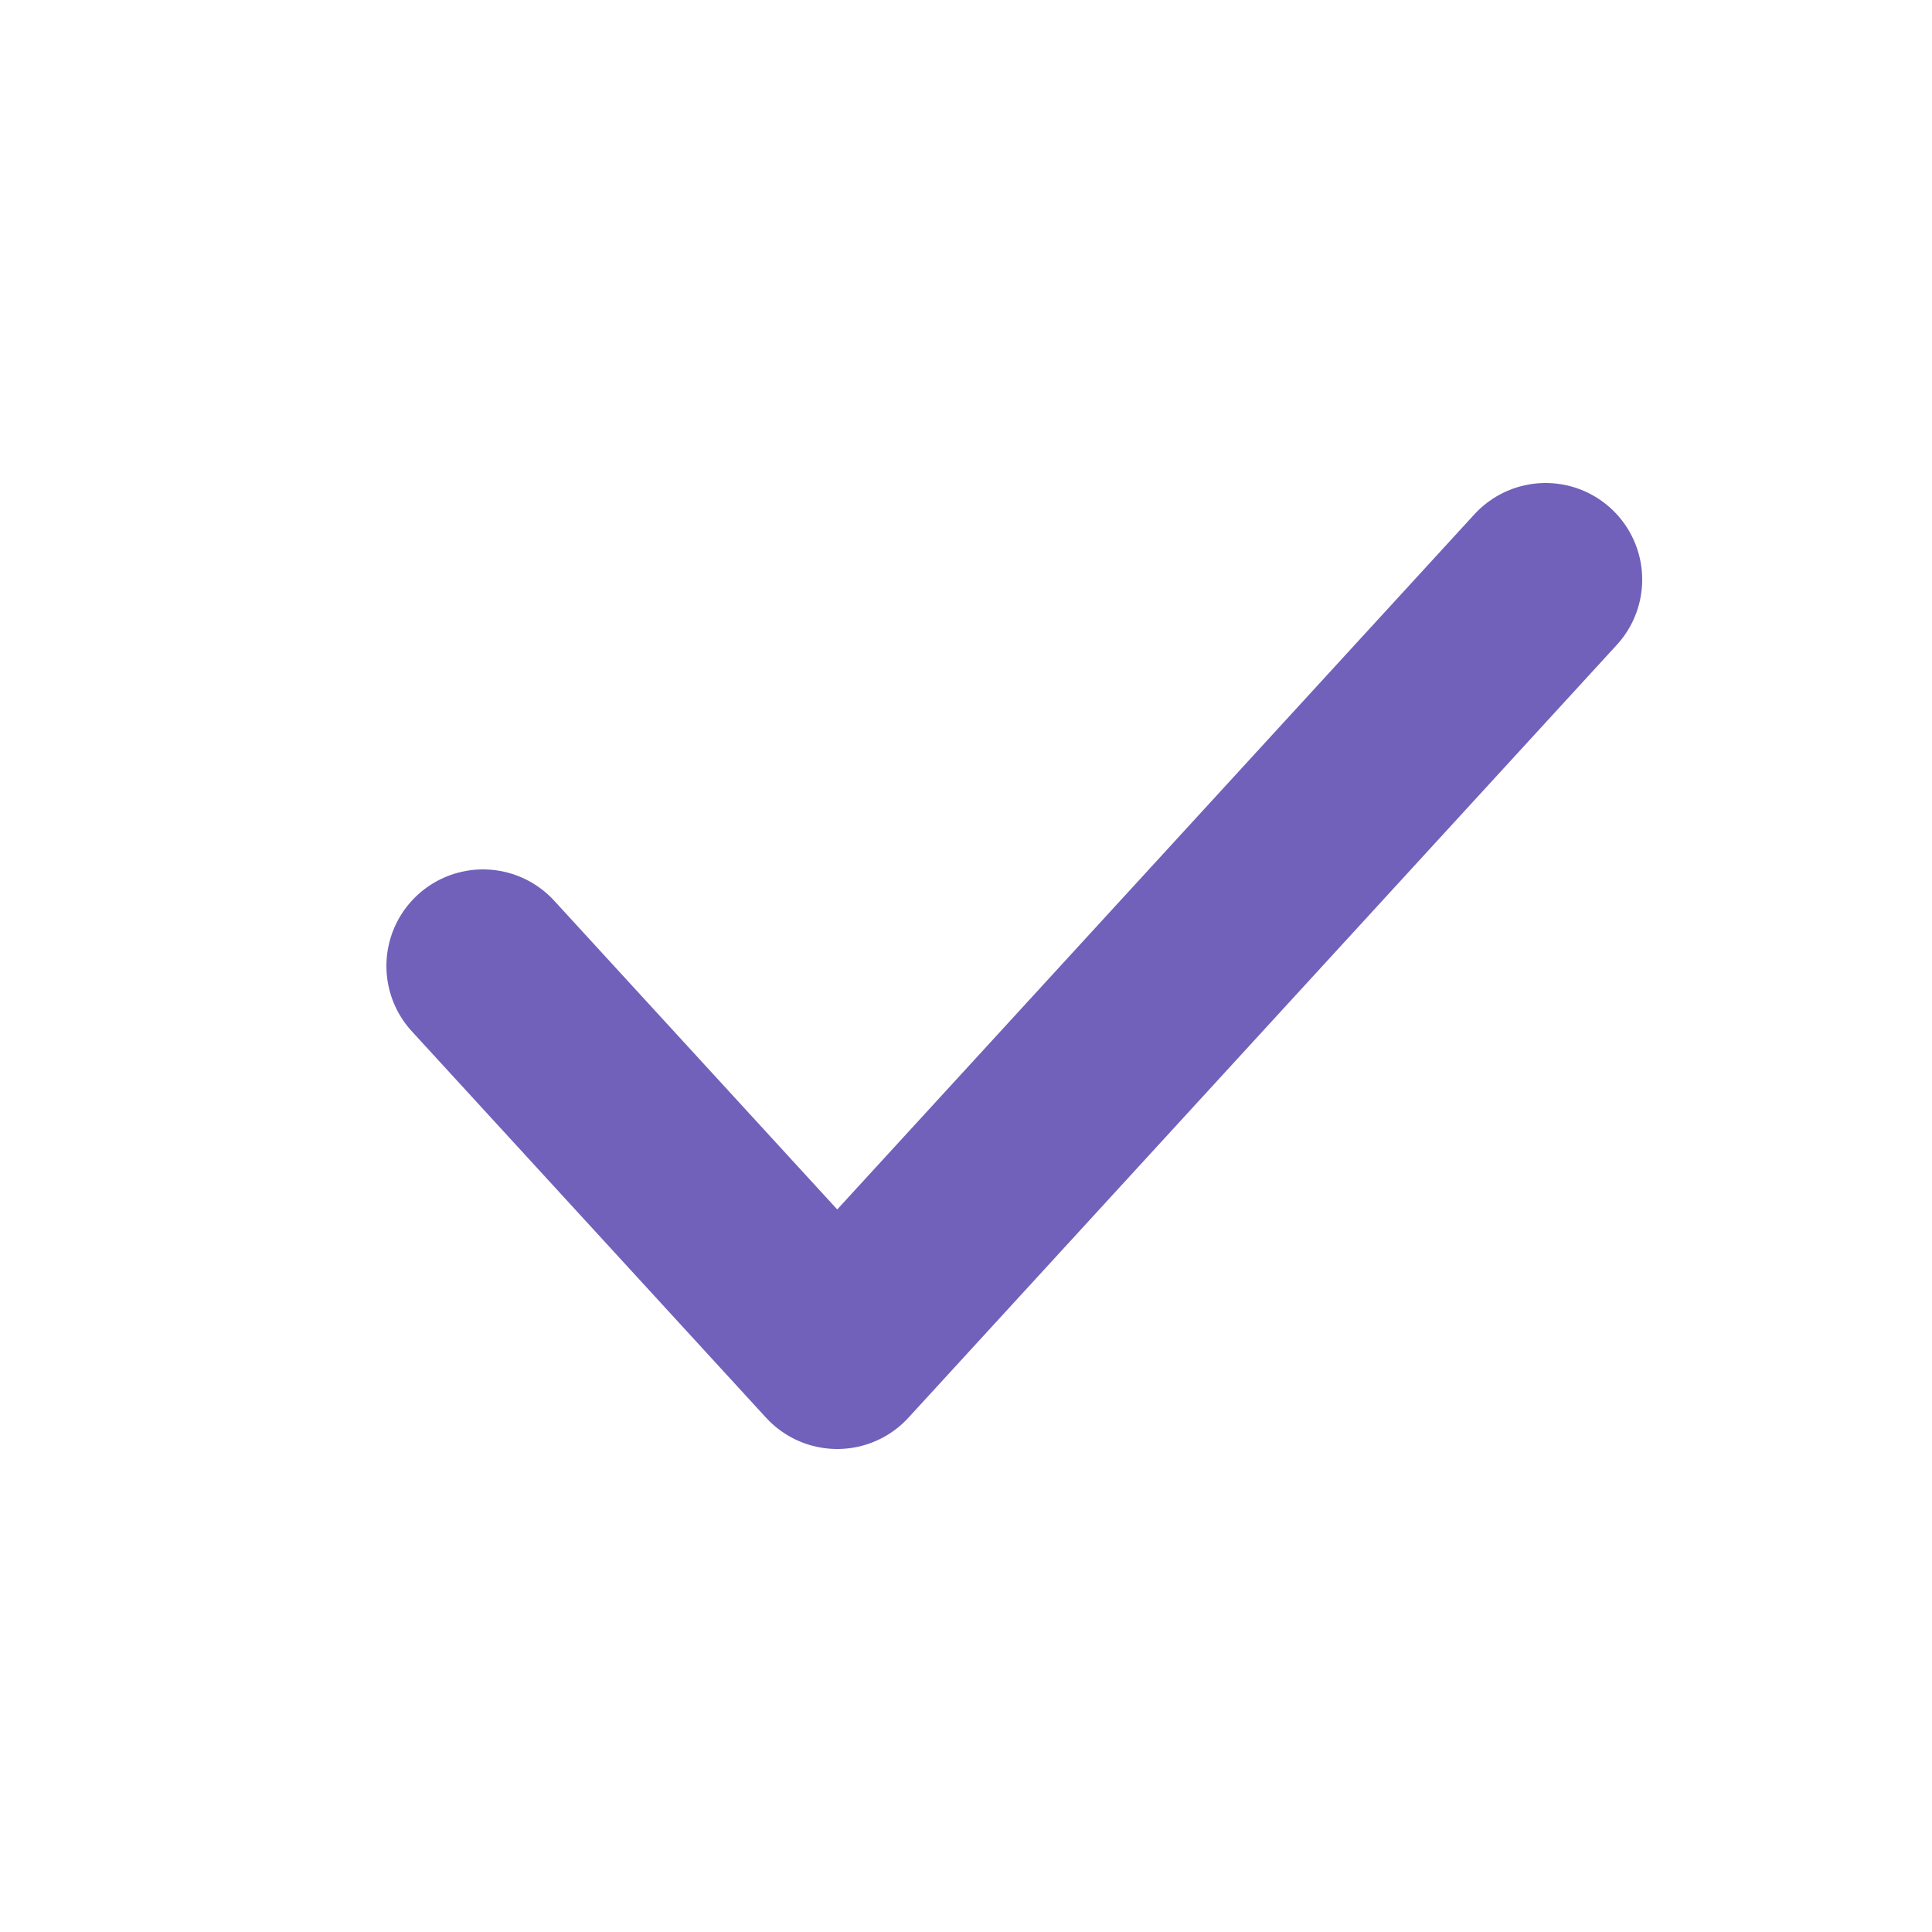 <svg width="20" height="20" viewBox="0 0 20 20" fill="none" xmlns="http://www.w3.org/2000/svg">
<path d="M16 6L8.667 14L5 10" stroke="#7161BA" stroke-width="2" stroke-linecap="round" stroke-linejoin="round"/>
</svg>
